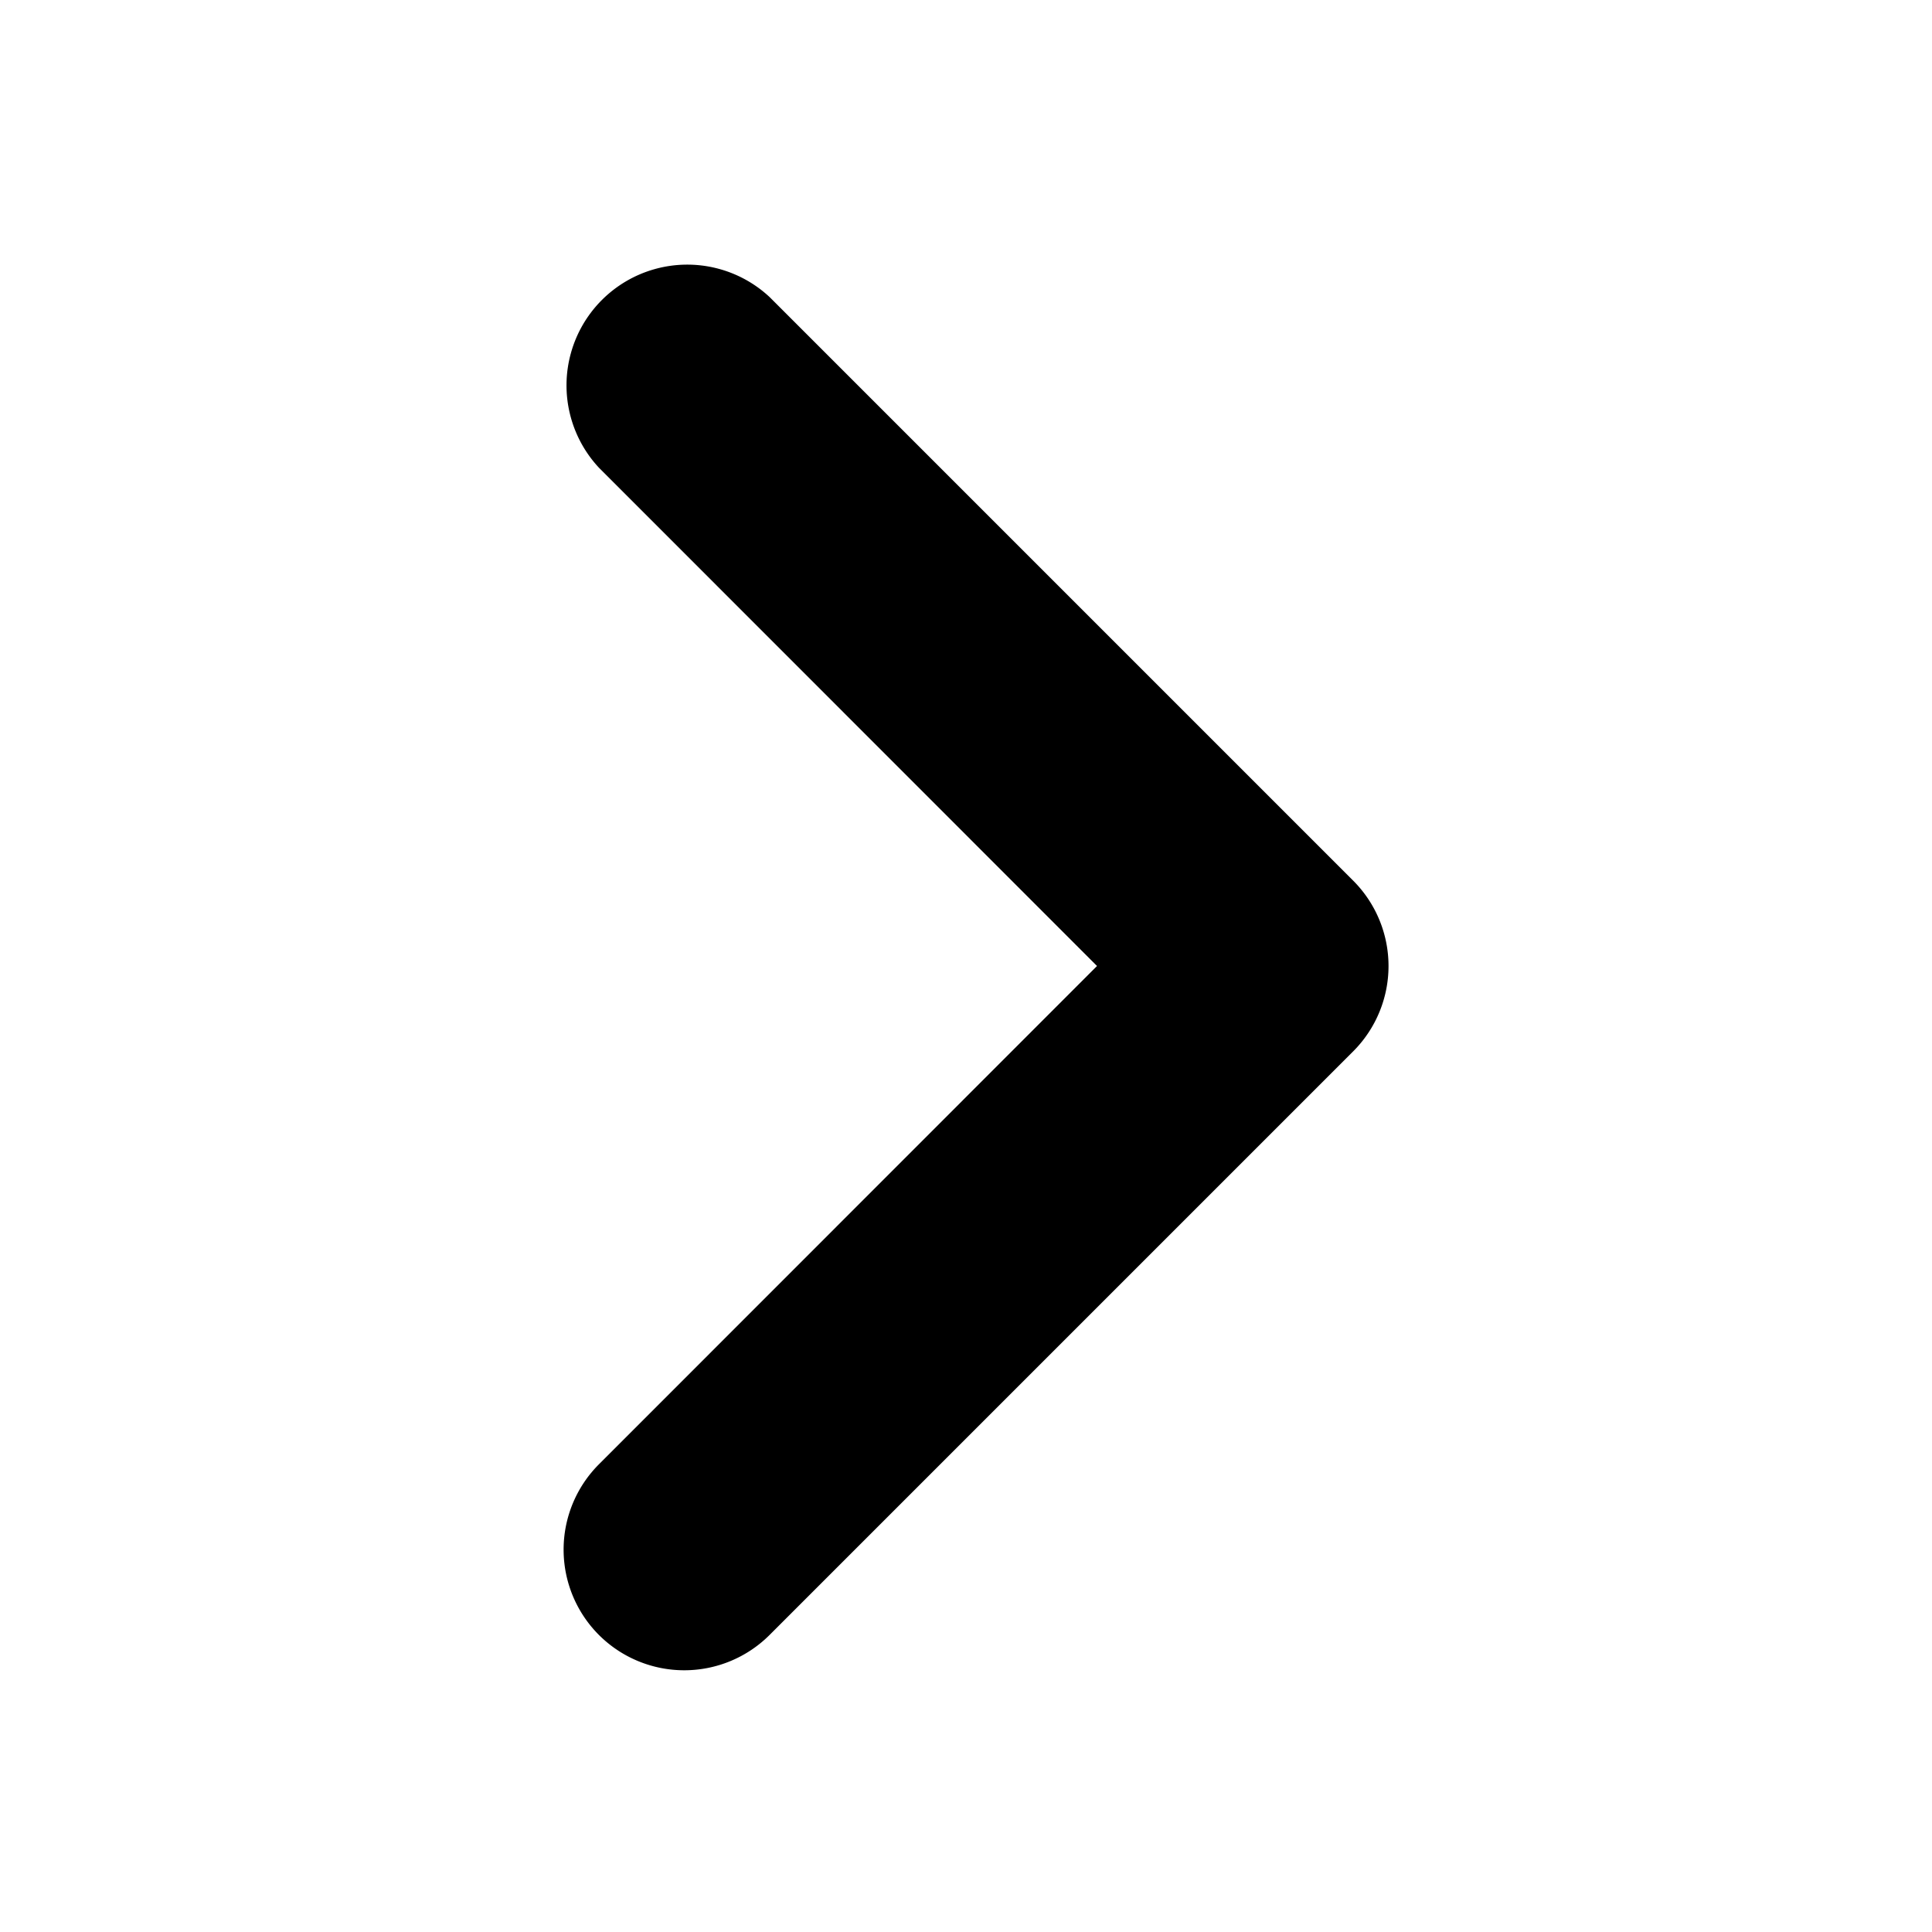 <svg xmlns="http://www.w3.org/2000/svg" data-name="Layer 1" viewBox="0 0 96 96" x="0px" y="0px">

    <!-- <rect x="0" y="0" width="96" height="96" fill="none" stroke="red"/> -->

    <path
        d="M29.76,81.24a6,6,0,0,0,8.48,0l29-29a6,6,0,0,0,0-8.48l-29-29a6,6,0,0,0-8.48,8.48L54.51,48,29.76,72.76A6,6,0,0,0,29.76,81.24Z" />
</svg>
